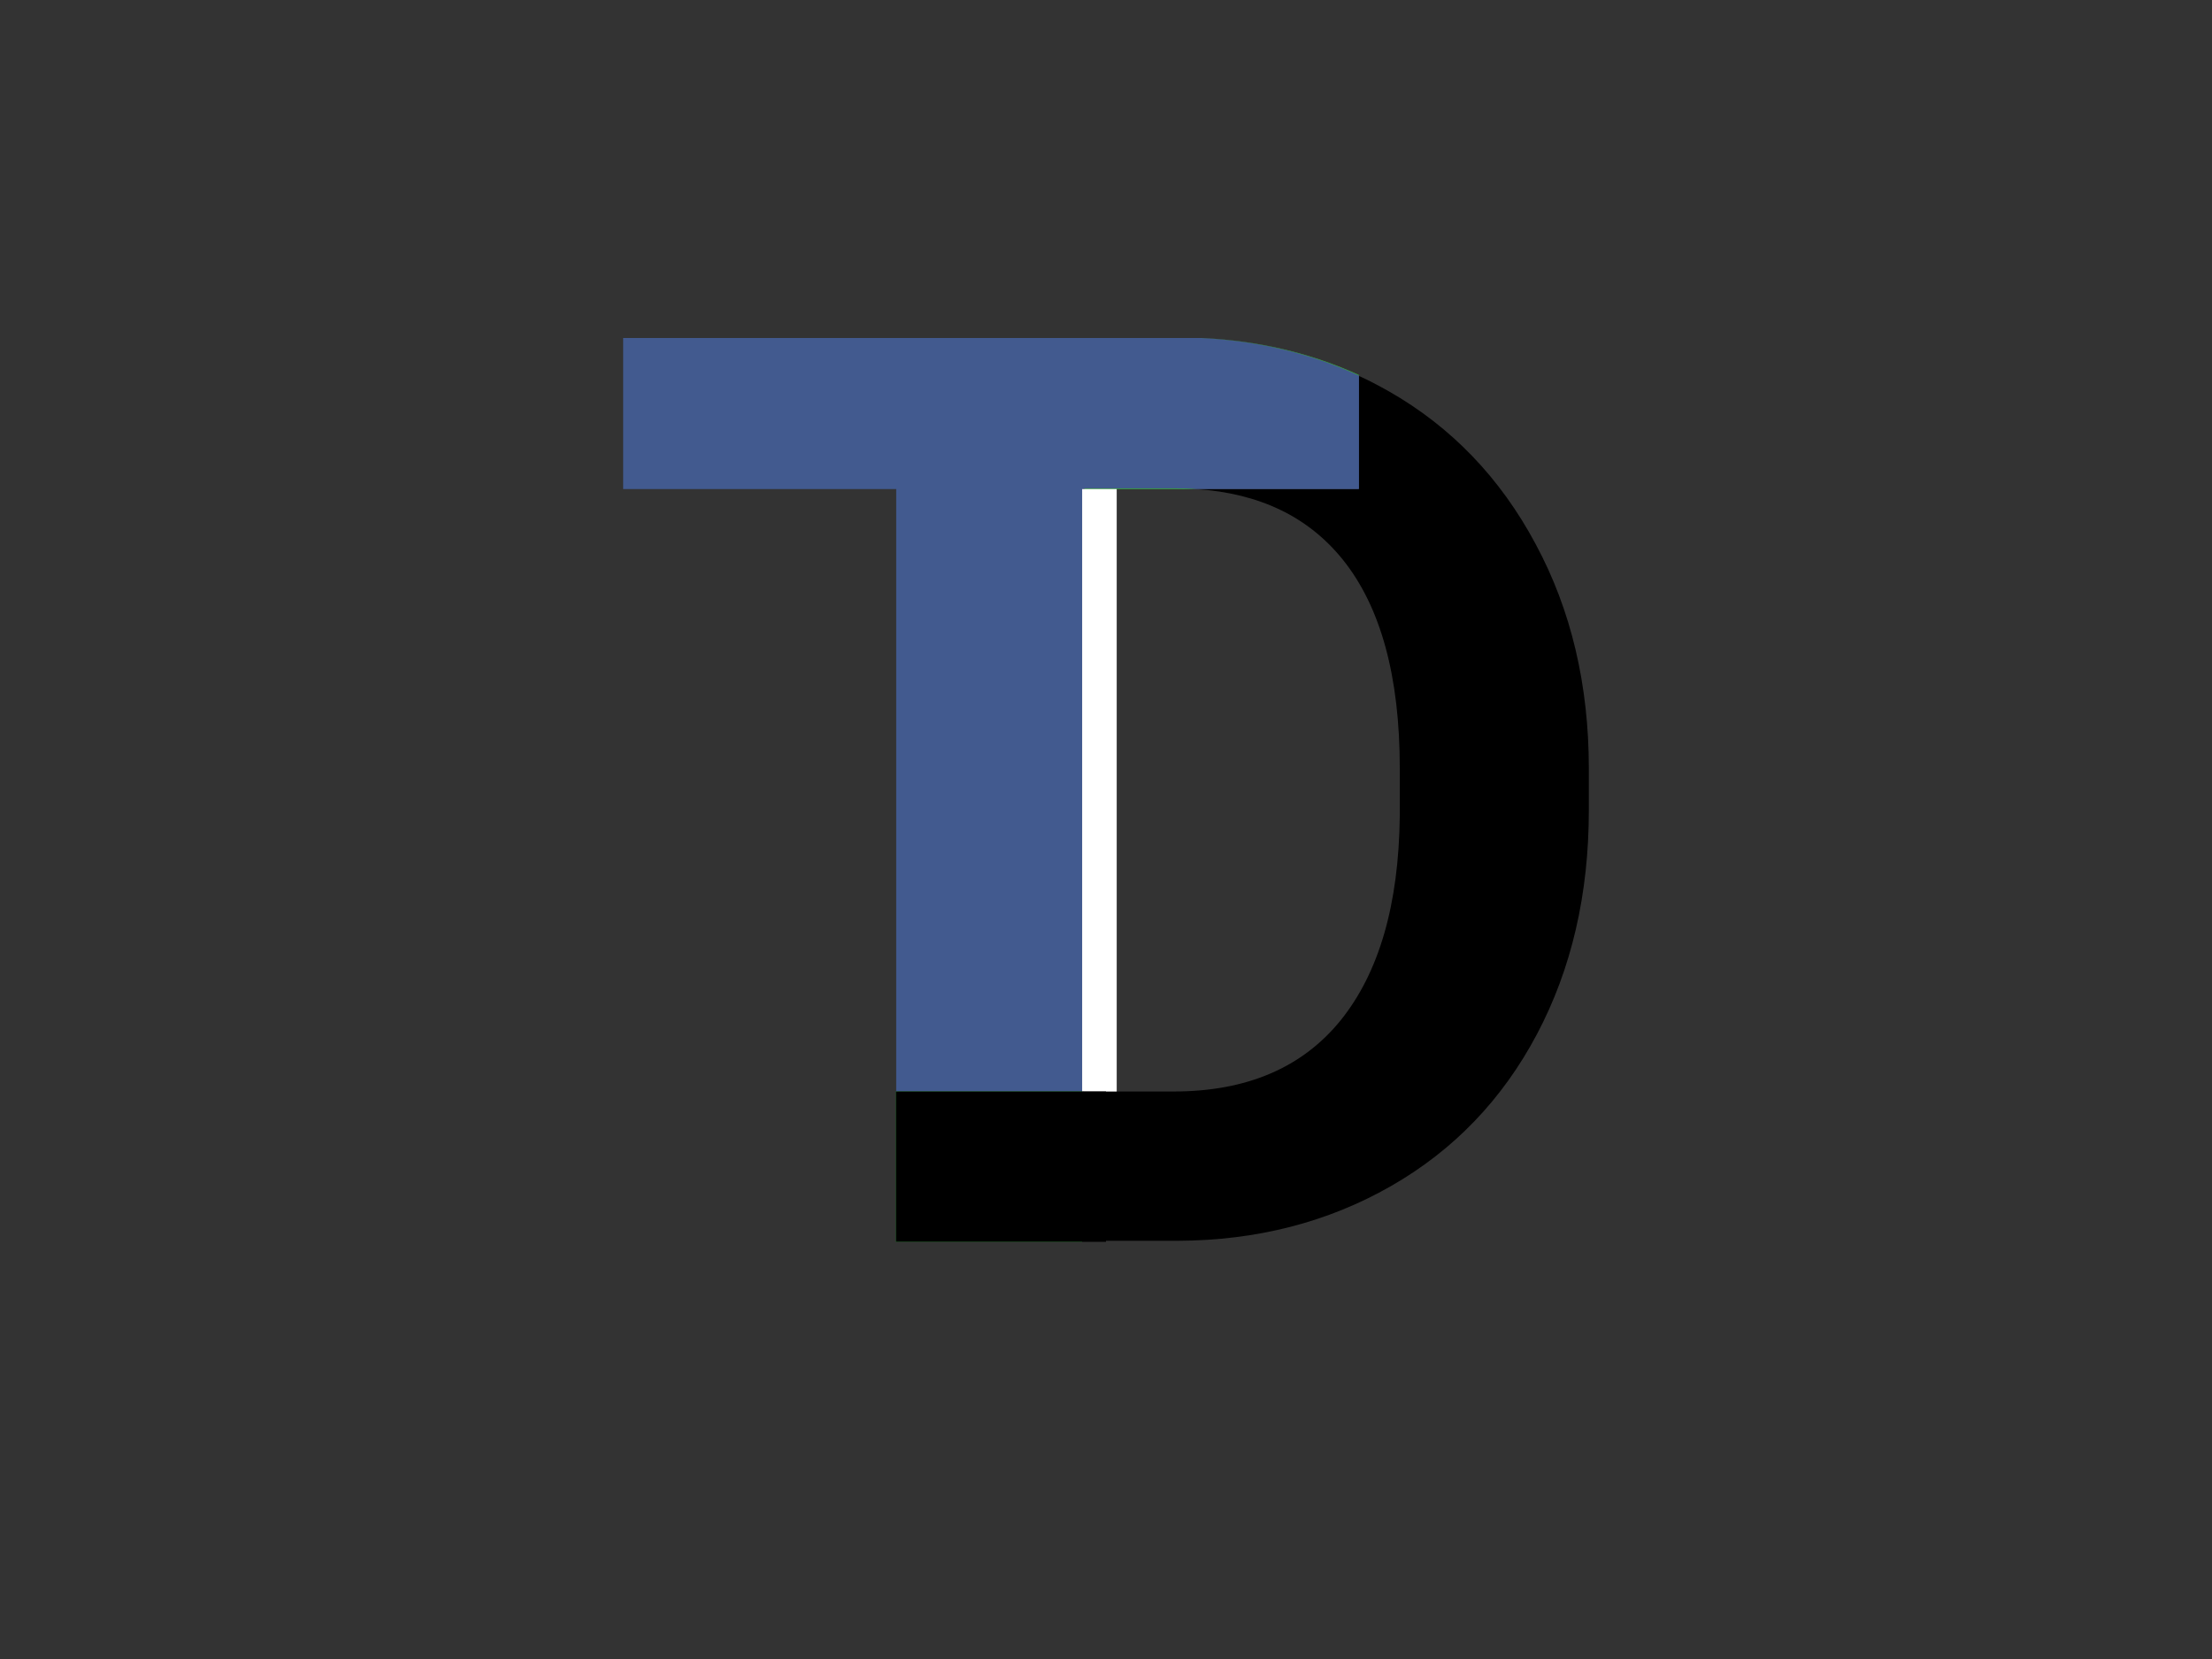 <?xml version="1.0" encoding="utf-8"?>
<!-- Generator: Adobe Illustrator 27.3.1, SVG Export Plug-In . SVG Version: 6.00 Build 0)  -->
<svg version="1.1" id="Layer_1" xmlns="http://www.w3.org/2000/svg" xmlns:xlink="http://www.w3.org/1999/xlink" x="0px" y="0px"
	 viewBox="0 0 640 480" style="enable-background:new 0 0 640 480;" xml:space="preserve">
<rect x="0" y="0" width="640" height="480" fill="#333333" stroke="none"/>
<style type="text/css">
	.st0{fill:#425A8F;}
	.st1{fill:#39B54A;}
	.st2{fill:#FFFFFF;}
</style>
<g>
	<rect x="259.9" y="315.8" width="53.2" height="43.3"/>
	<path d="M459.7,222.4v12c0,24.3-5,45.9-15,64.8c-10,18.9-24.1,33.6-42.3,44c-18.2,10.4-38.7,15.7-61.6,15.8h-27.8V141.5h0.6v174.3
		h26c21.1,0,37.2-6.9,48.3-20.6c11.1-13.8,16.8-33.4,17.1-59.1v-13.8c0-26.6-5.5-46.7-16.5-60.4c-10-12.4-24.1-19.2-42.5-20.4h47
		v-32.8c3,1.3,5.9,2.9,8.8,4.5c18.1,10.3,32.3,25.1,42.5,44.2C454.6,176.5,459.7,198.2,459.7,222.4z"/>
	<path class="st0" d="M393.2,108.7v32.8h-47c-1.9-0.1-3.9-0.2-5.8-0.2h-26.6v0.2h-0.6v174.3h-53.9V141.5h-79V97.8h167.3
		c16.4,0.8,31.5,4.4,45.3,10.7C393,108.6,393.1,108.6,393.2,108.7z"/>
	<rect x="259.2" y="315.8" class="st1" width="53.9" height="43.5"/>
	<path class="st1" d="M346.2,141.5h-32.4v-0.2h26.6C342.3,141.3,344.2,141.3,346.2,141.5z"/>
	<path class="st1" d="M393.2,108.5v0.2c-0.1-0.1-0.2-0.1-0.4-0.2c-13.8-6.3-28.9-9.9-45.3-10.7h0.4
		C364.3,98.6,379.4,102.2,393.2,108.5z"/>
</g>
<rect x="313.1" y="141.5" class="st2" width="10" height="174.3"/>
<rect x="259.2" y="315.8" width="60.8" height="43.5"/>
</svg>
